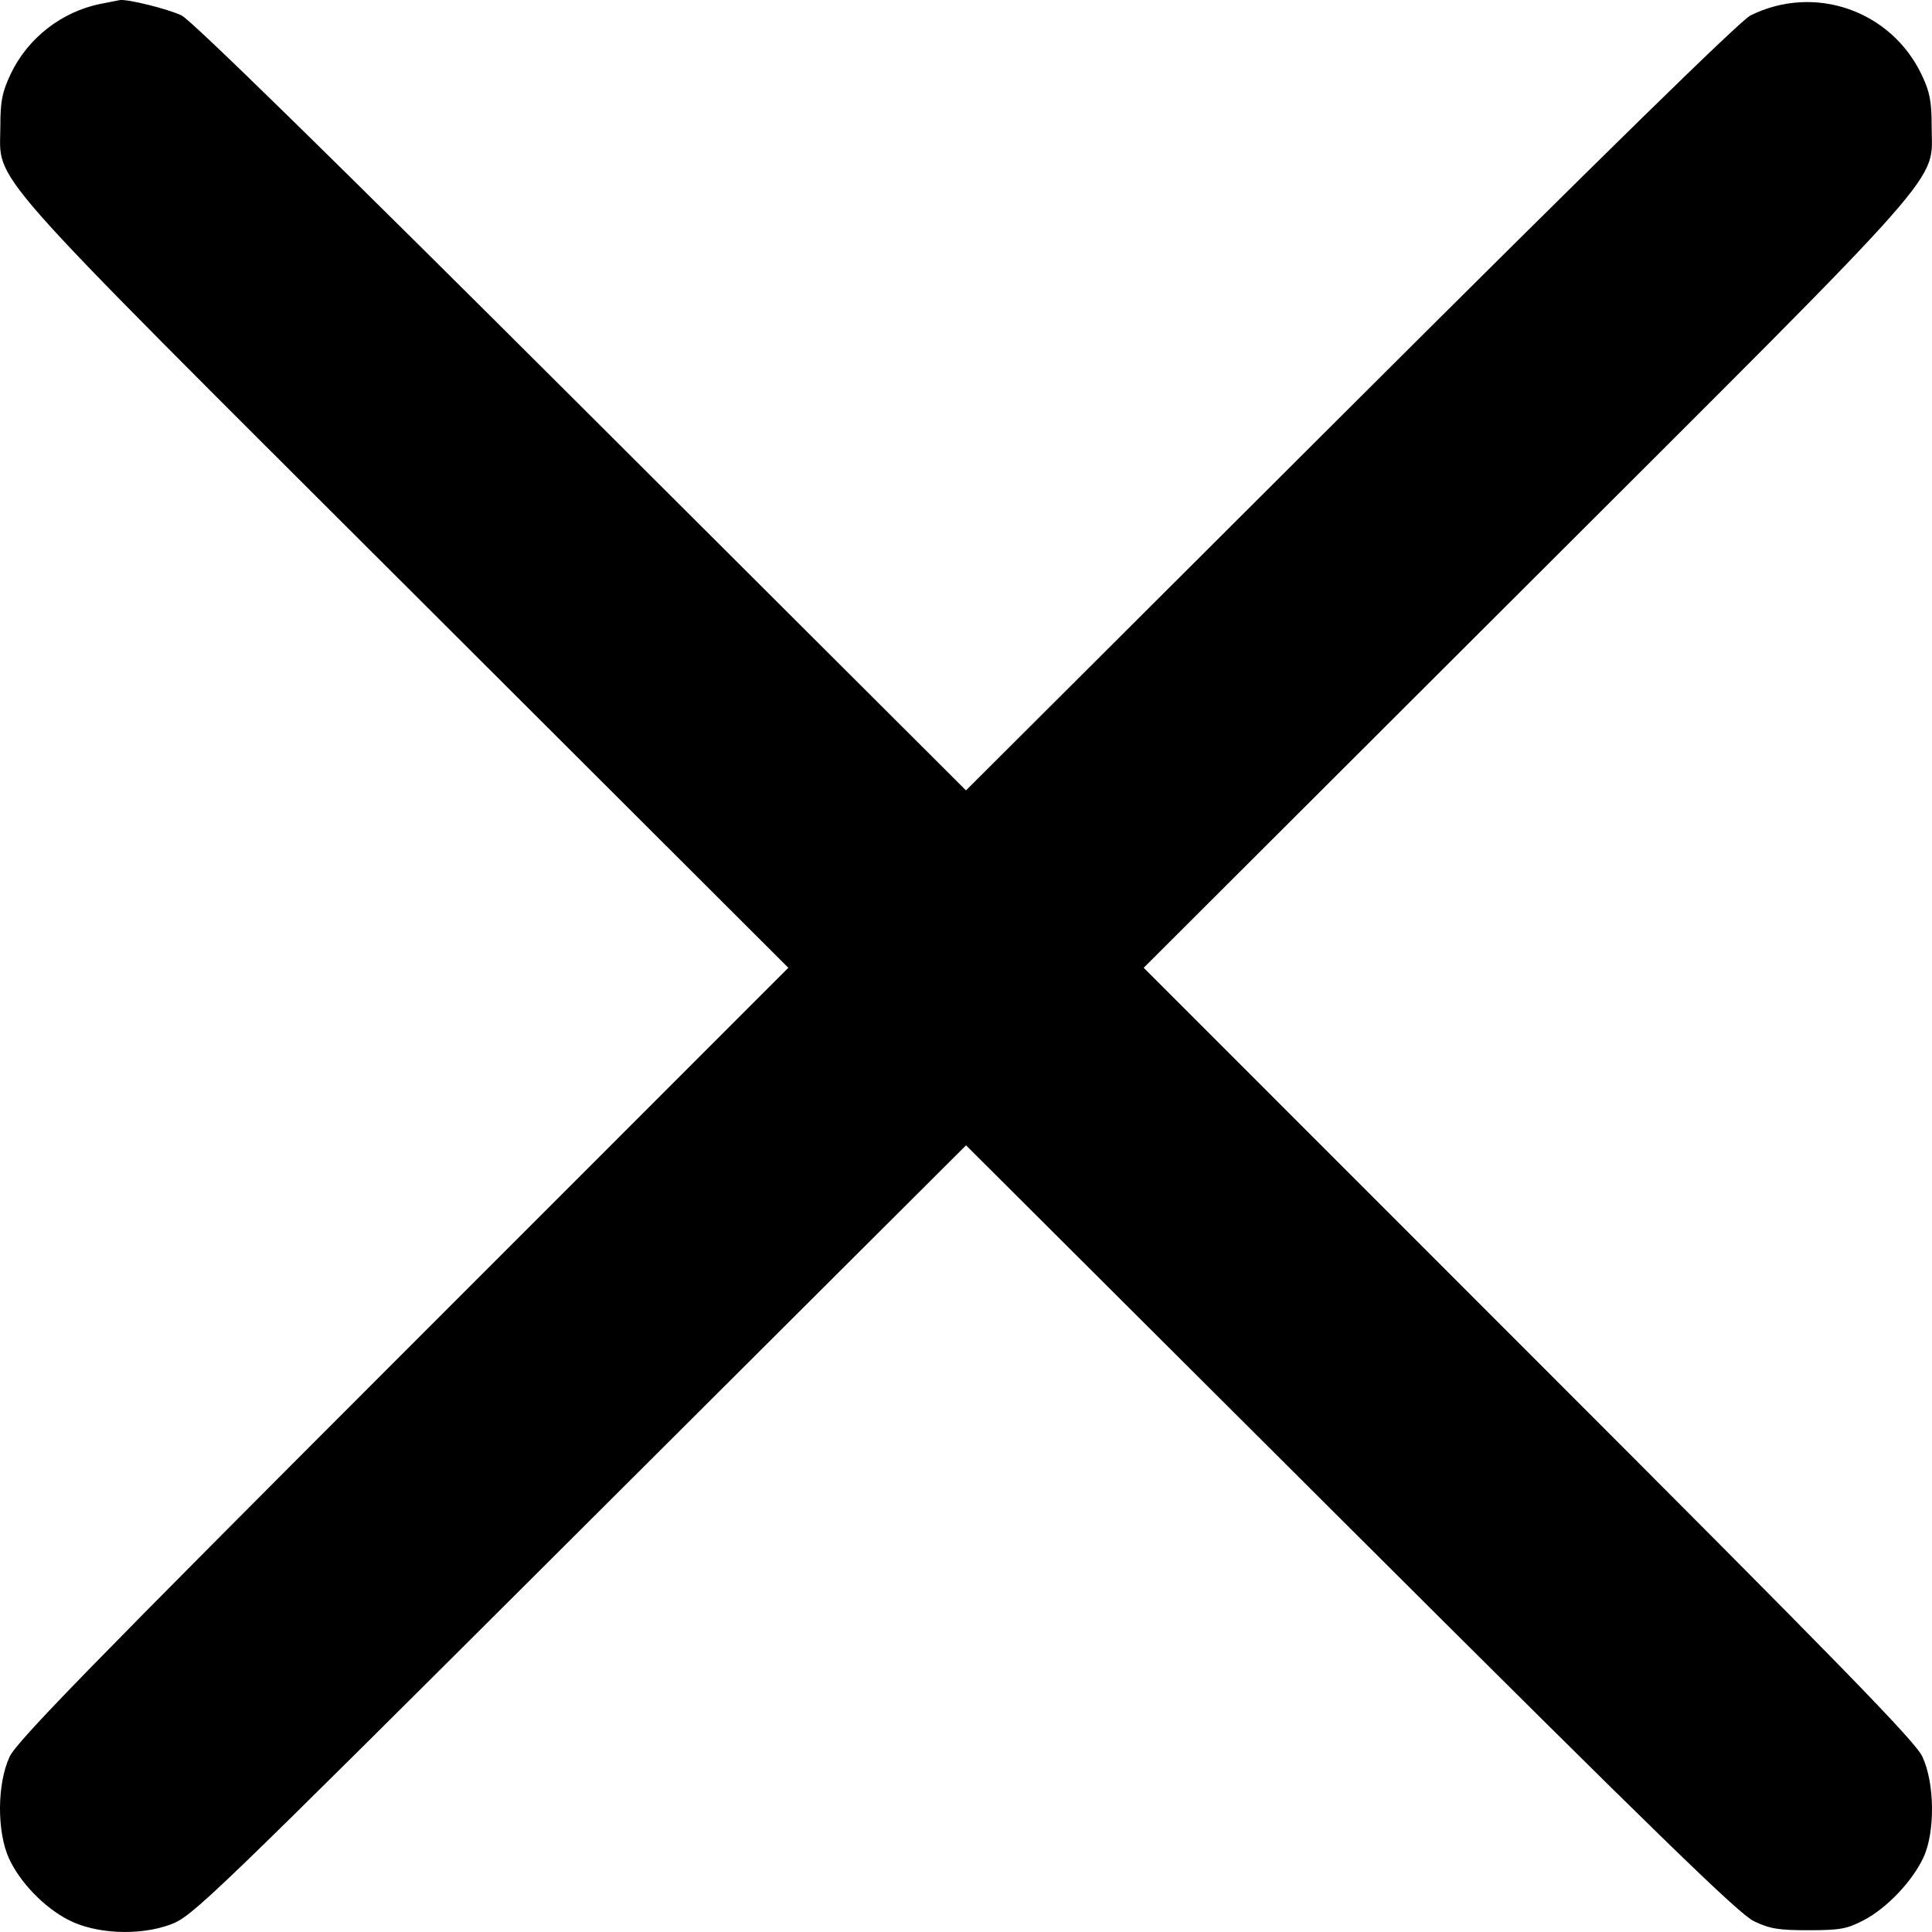 <svg width="50" height="50" viewBox="0 0 50 50" fill="none" xmlns="http://www.w3.org/2000/svg">
<path fill-rule="evenodd" clip-rule="evenodd" d="M2.614 0.098C1.597 0.297 0.71 0.99 0.269 1.931C0.056 2.385 0.009 2.623 0.009 3.267C0.009 4.778 -0.653 4.028 10.52 15.181L20.402 25.046L10.441 35.01C2.345 43.107 0.436 45.065 0.25 45.462C-0.077 46.159 -0.084 47.406 0.234 48.099C0.519 48.719 1.142 49.363 1.77 49.687C2.479 50.053 3.604 50.104 4.411 49.807C4.978 49.598 5.332 49.257 14.999 39.616L25.001 29.641L34.953 39.565C42.947 47.536 45.002 49.535 45.394 49.722C45.805 49.918 46.033 49.955 46.813 49.954C47.626 49.953 47.803 49.92 48.235 49.694C48.834 49.38 49.495 48.684 49.78 48.068C50.085 47.408 50.071 46.144 49.751 45.462C49.565 45.065 47.656 43.107 39.56 35.01L29.599 25.046L39.481 15.181C50.654 4.028 49.992 4.778 49.991 3.267C49.991 2.627 49.945 2.385 49.738 1.946C48.946 0.269 46.959 -0.423 45.3 0.401C45.041 0.53 41.474 4.021 34.953 10.526L25 20.455L15.048 10.526C8.527 4.021 4.96 0.53 4.701 0.401C4.37 0.237 3.283 -0.033 3.097 0.003C3.067 0.009 2.849 0.052 2.614 0.098Z" fill="black"/>
</svg>